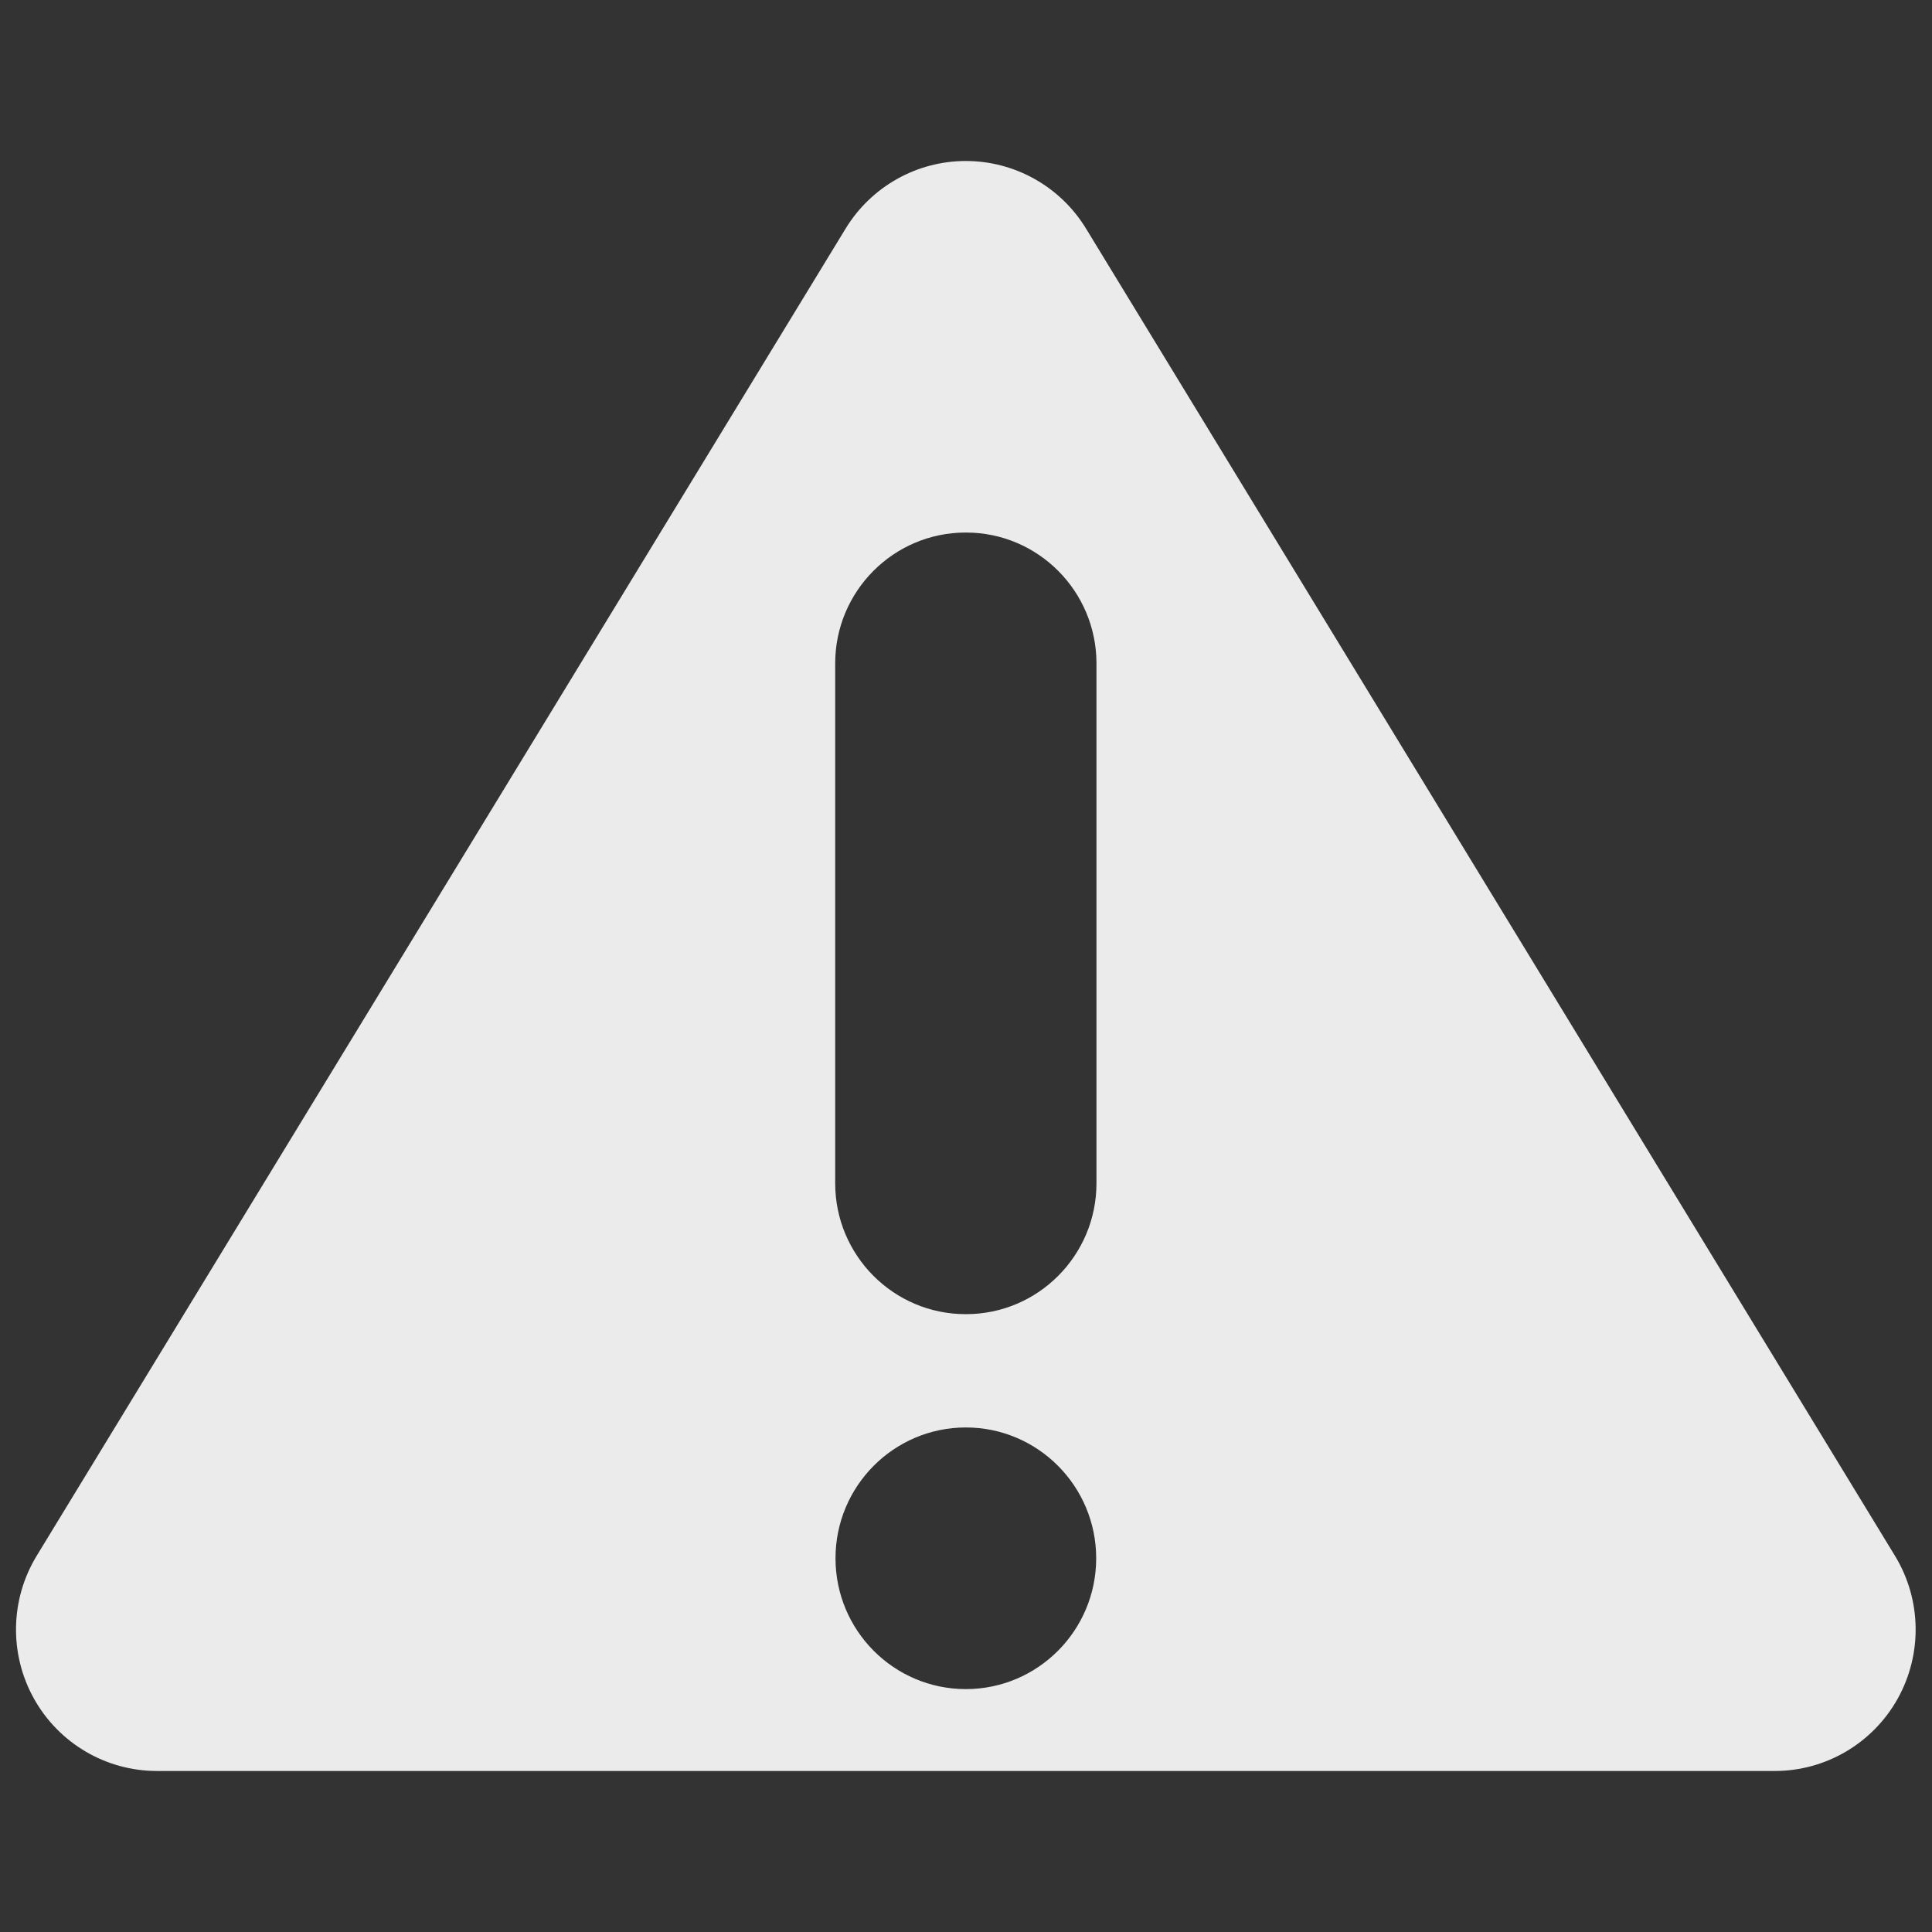 <?xml version="1.0" encoding="UTF-8" standalone="no"?>
<!DOCTYPE svg PUBLIC "-//W3C//DTD SVG 1.1//EN" "http://www.w3.org/Graphics/SVG/1.1/DTD/svg11.dtd">
<svg width="100%" height="100%" viewBox="0 0 120 120" version="1.1" xmlns="http://www.w3.org/2000/svg" xmlns:xlink="http://www.w3.org/1999/xlink" xml:space="preserve" style="fill-rule:evenodd;clip-rule:evenodd;stroke-linejoin:round;stroke-miterlimit:1.414;">
    <rect x="0" y="0" width="120" height="120" fill="#333333" stroke="none"/>
    <g transform="matrix(2.188,0,0,2.196,-74.878,-68.156)">
        <path d="M58.227,37.502C58.954,36.314 60.247,35.59 61.64,35.59C63.032,35.59 64.325,36.314 65.052,37.502C70.742,46.804 82.124,65.41 88.015,75.04C88.77,76.274 88.799,77.82 88.092,79.083C87.384,80.345 86.05,81.127 84.603,81.127C73.02,81.127 50.259,81.127 38.677,81.127C37.229,81.127 35.895,80.345 35.187,79.083C34.48,77.82 34.509,76.274 35.264,75.04C41.155,65.41 52.537,46.804 58.227,37.502ZM61.64,71.411C63.682,71.411 65.34,73.069 65.34,75.111C65.34,77.154 63.682,78.811 61.64,78.811C59.597,78.811 57.94,77.154 57.94,75.111C57.94,73.069 59.597,71.411 61.64,71.411ZM61.646,46.099L61.633,46.099C59.59,46.099 57.931,47.758 57.931,49.801L57.931,64.504C57.931,66.547 59.59,68.206 61.633,68.206L61.646,68.206C63.689,68.206 65.348,66.547 65.348,64.504L65.348,49.801C65.348,47.758 63.689,46.099 61.646,46.099Z" style="fill:rgb(235,235,235);"/>
    </g>
</svg>
